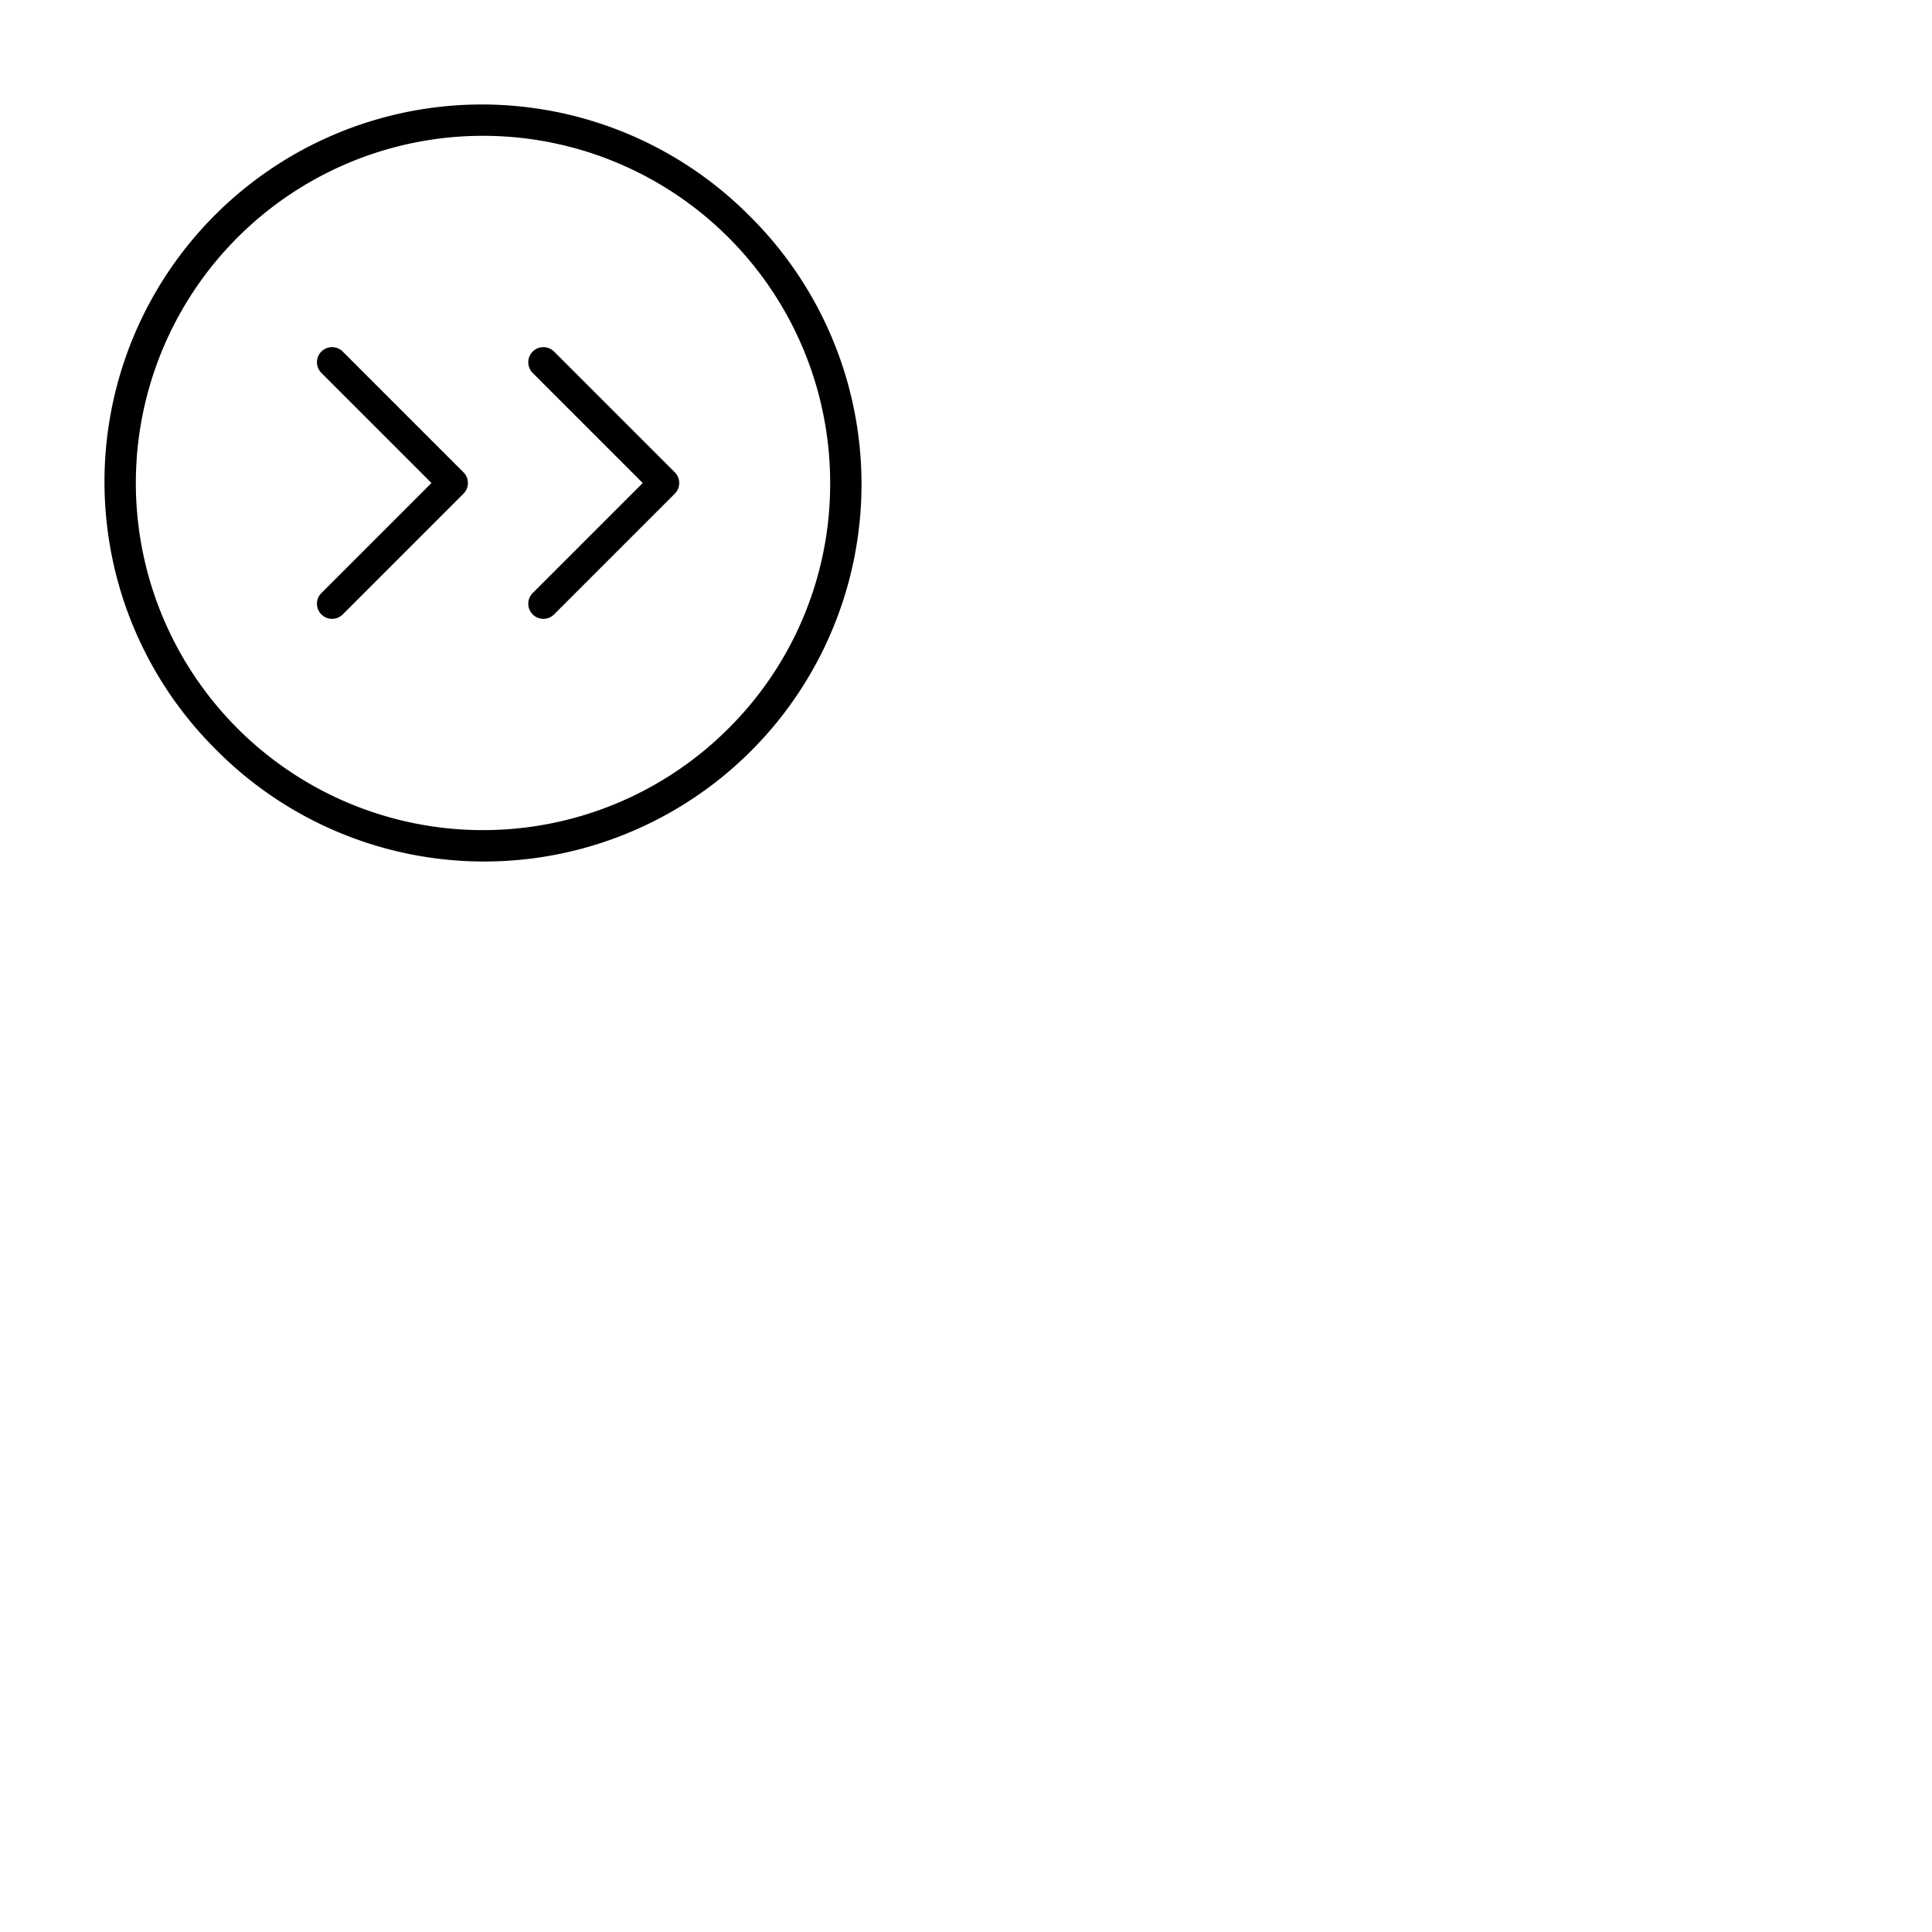 <svg xmlns="http://www.w3.org/2000/svg" version="1.1" viewBox="0 0 512 512" fill="currentColor"><path fill="currentColor" d="M198.71 57.29A100 100 0 1 0 57.29 198.71A100 100 0 1 0 198.71 57.29m-5.66 135.76A92 92 0 1 1 220 128a91.37 91.37 0 0 1-26.95 65.05m-70.22-67.88a4 4 0 0 1 0 5.66l-32 32a4 4 0 0 1-5.66-5.66L114.34 128L85.17 98.83a4 4 0 0 1 5.66-5.66Zm56 0a4 4 0 0 1 0 5.66l-32 32a4 4 0 0 1-5.66-5.66L170.34 128l-29.17-29.17a4 4 0 0 1 5.66-5.66Z"/></svg>